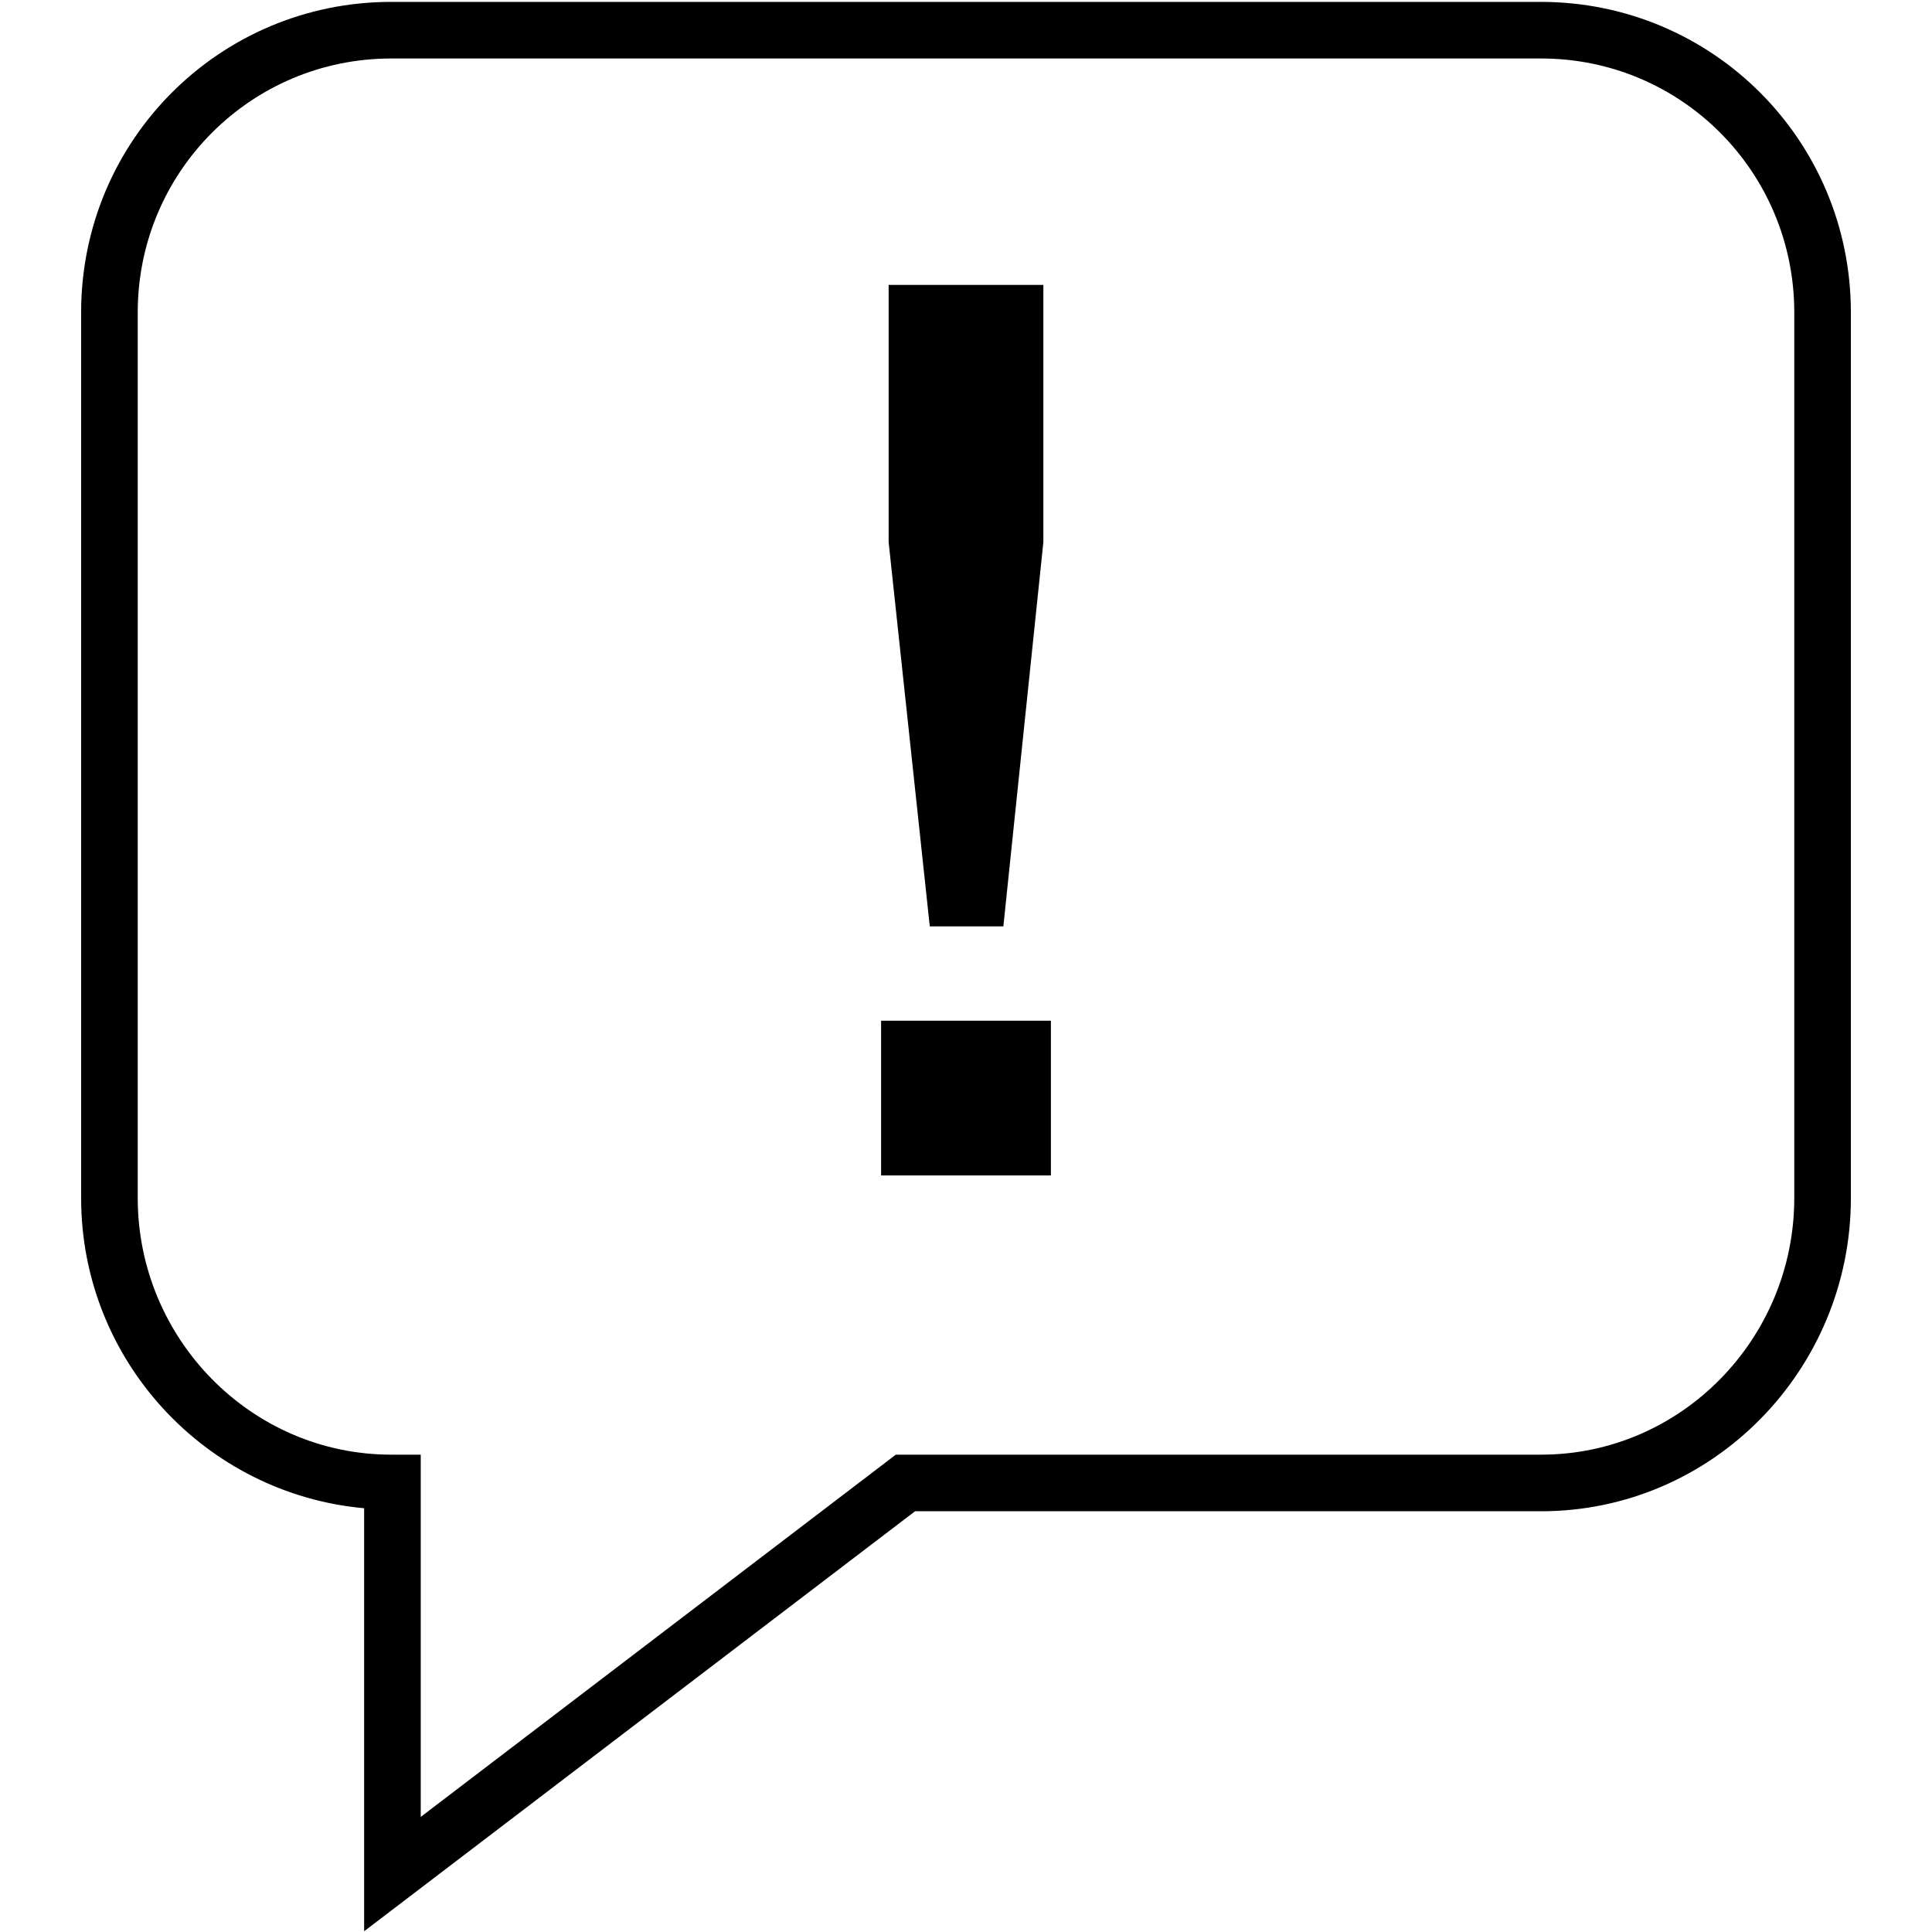 <?xml version="1.0" encoding="utf-8"?>
<!-- Generator: Adobe Illustrator 16.0.0, SVG Export Plug-In . SVG Version: 6.00 Build 0)  -->
<!DOCTYPE svg PUBLIC "-//W3C//DTD SVG 1.0//EN" "http://www.w3.org/TR/2001/REC-SVG-20010904/DTD/svg10.dtd">
<svg version="1.0"
	 id="svg2" xmlns:sodipodi="http://sodipodi.sourceforge.net/DTD/sodipodi-0.dtd" xmlns:rdf="http://www.w3.org/1999/02/22-rdf-syntax-ns#" xmlns:dc="http://purl.org/dc/elements/1.1/" xmlns:svg="http://www.w3.org/2000/svg" xmlns:cc="http://creativecommons.org/ns#" xmlns:inkscape="http://www.inkscape.org/namespaces/inkscape" inkscape:version="0.48.3.1 r9886" inkscape:export-ydpi="230.97745" inkscape:export-xdpi="230.97745" sodipodi:docname="Facebook Home (Clear).svg" inkscape:export-filename="R:\Media\Pictures\Logos\Facebook Home (Clear).png"
	 xmlns="http://www.w3.org/2000/svg" xmlns:xlink="http://www.w3.org/1999/xlink" x="0px" y="0px" width="512px" height="512px"
	 viewBox="0 0 512 512" style="enable-background:new 0 0 512 512;" xml:space="preserve">
<g>
	<rect x="233.5" y="270.5" width="45" height="41"/>
	<polygon points="265.9,245.5 276.5,143.7 276.5,75.5 235.5,75.5 235.5,143.7 246.4,245.5 	"/>
	<path d="M408.3,0.5H103.7c-45.5,0-82.2,36.7-82.2,82.3v234.7c0,43,33,78.4,75,82.2v112.1l146-111.3h165.9c45.5,0,82.1-37.5,82.1-83
		V82.8C490.5,37.2,453.8,0.5,408.3,0.5z M475.5,317.5c0,37.2-29.9,68-67.1,68h-171l-125.9,96v-96h-7.8c-37.2,0-67.2-30.8-67.2-68
		V82.8c0-37.2,30-67.3,67.2-67.3h304.7c37.2,0,67.1,30.1,67.1,67.3V317.5z"/>
</g>
</svg>
